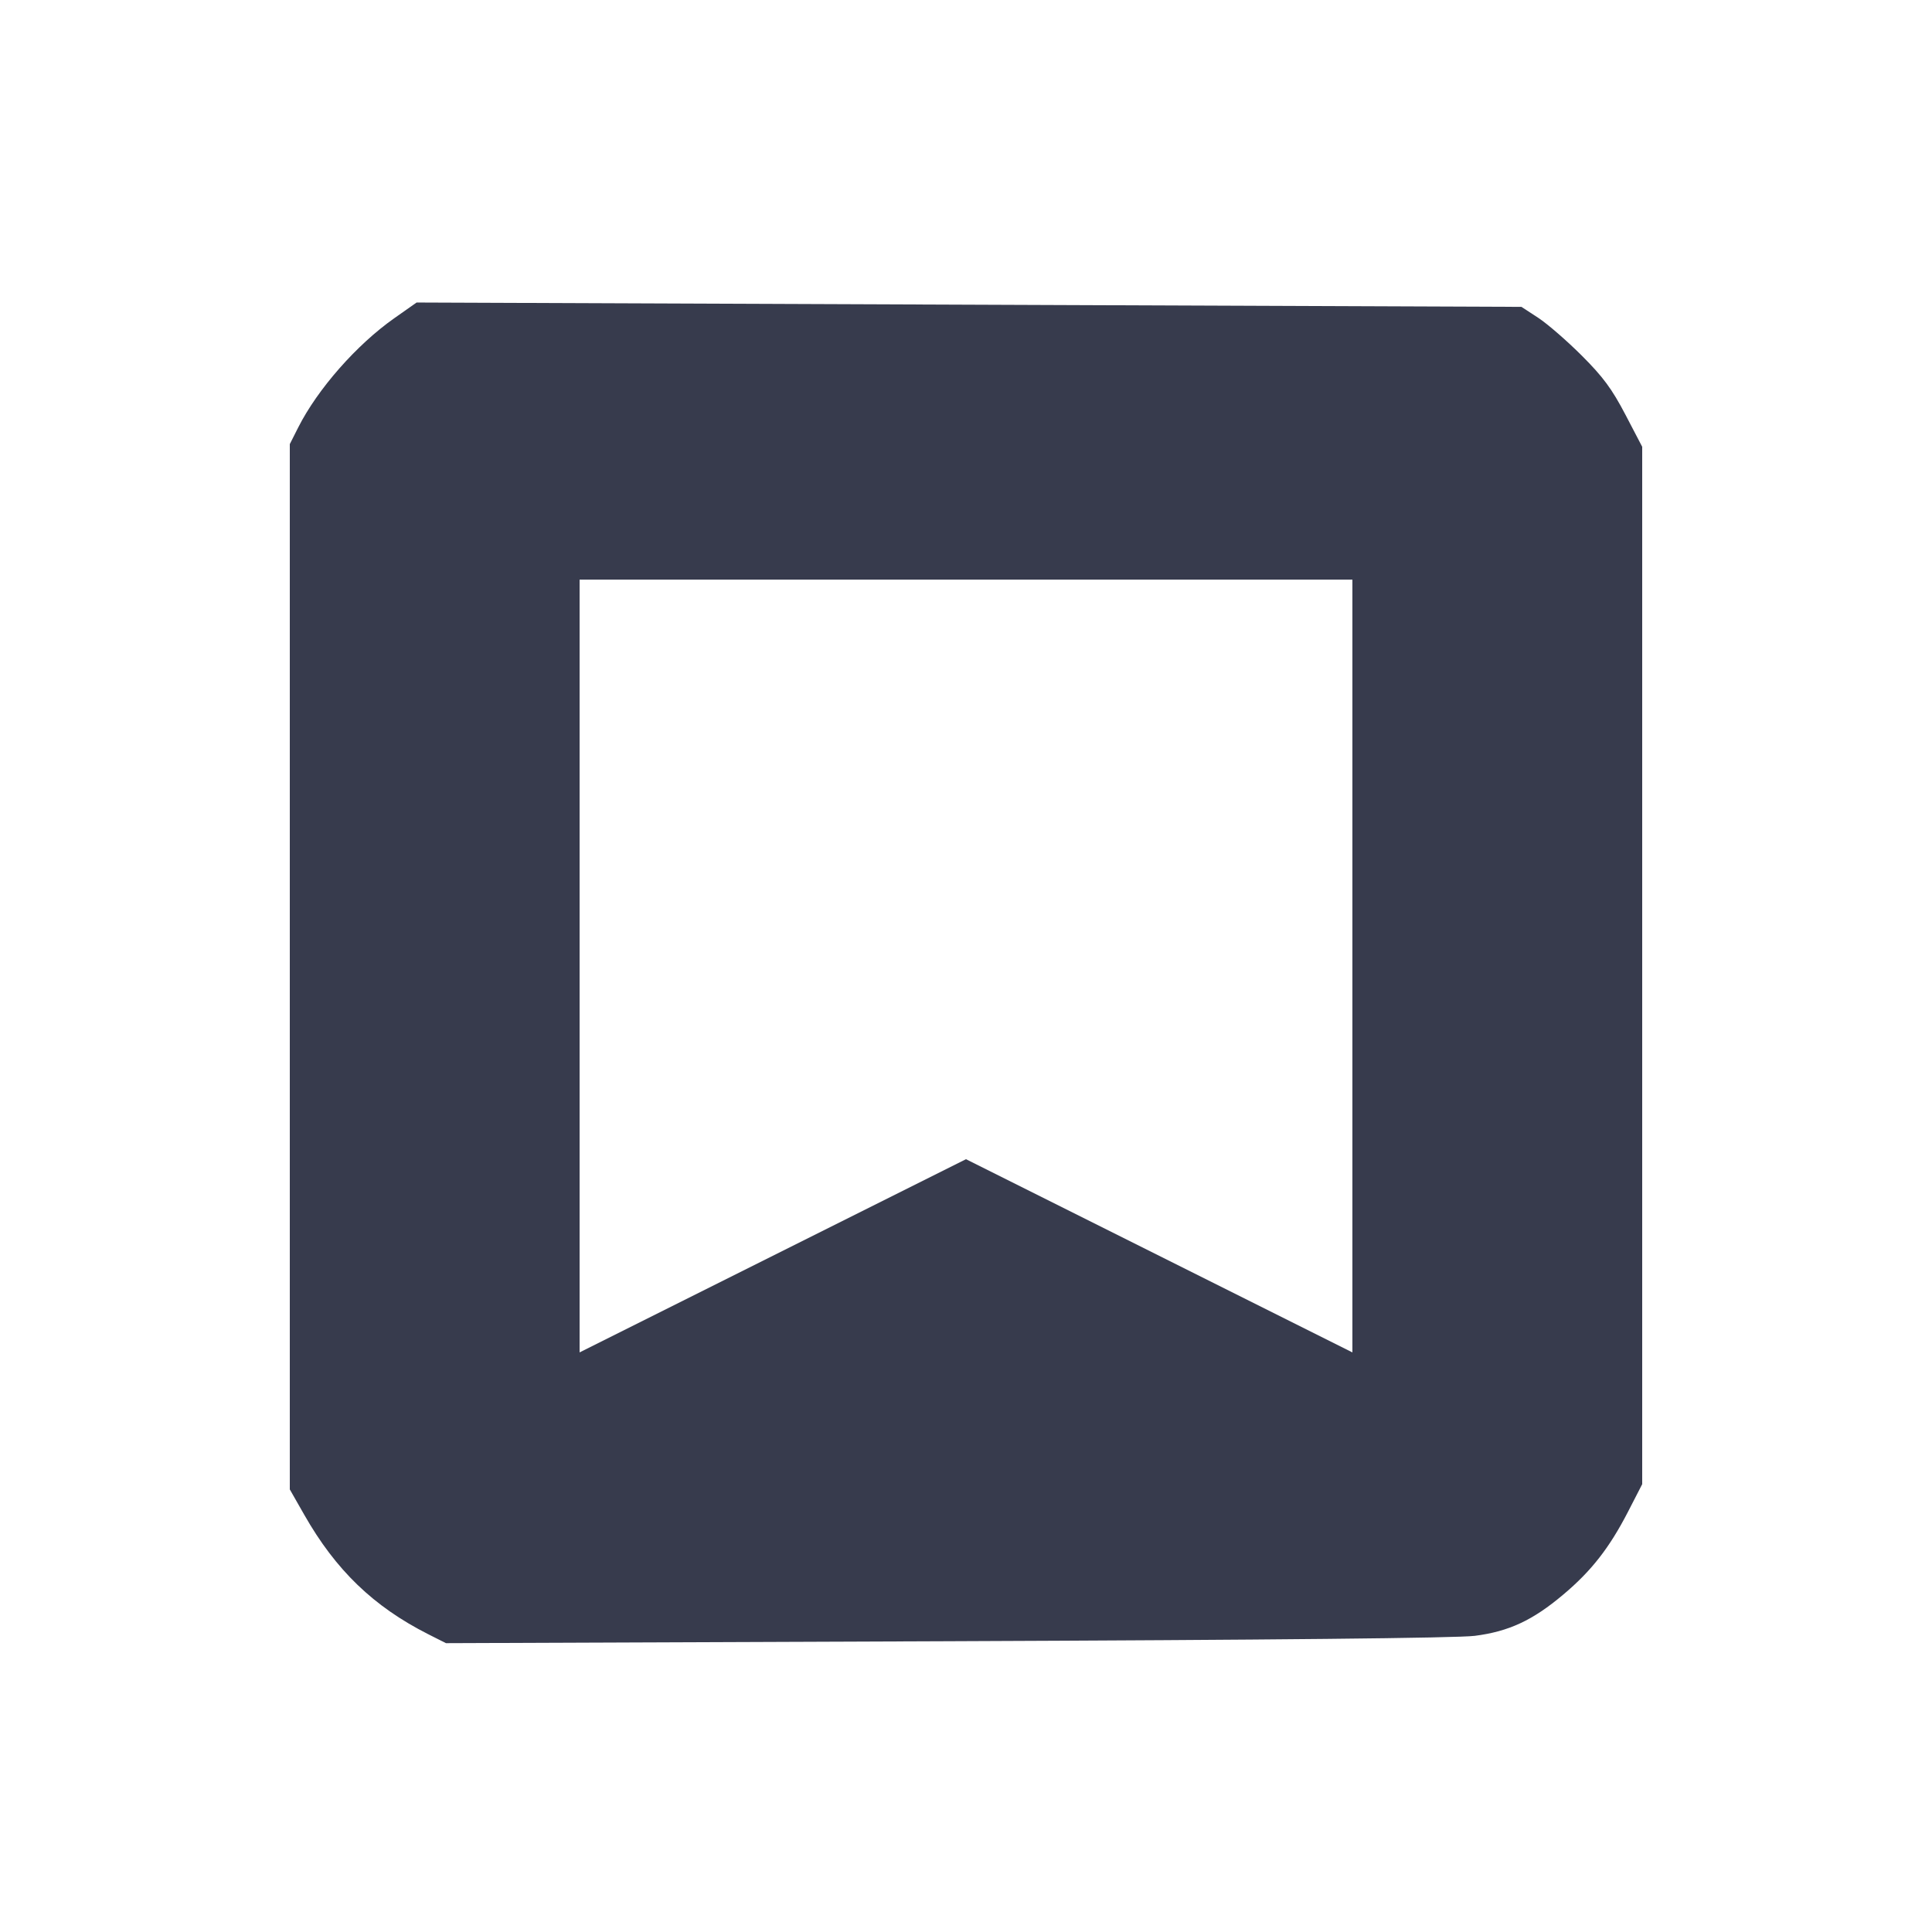 <svg width="24" height="24" viewBox="0 0 24 24" fill="none" xmlns="http://www.w3.org/2000/svg"><path d="M4.898 3.953 C 4.430 4.282,3.946 4.833,3.705 5.309 L 3.600 5.517 3.600 12.010 L 3.600 18.502 3.779 18.816 C 4.171 19.505,4.640 19.957,5.320 20.301 L 5.540 20.412 11.760 20.388 C 15.806 20.372,18.099 20.349,18.320 20.321 C 18.742 20.267,19.040 20.129,19.420 19.808 C 19.768 19.516,19.993 19.227,20.223 18.781 L 20.400 18.437 20.400 11.993 L 20.400 5.550 20.191 5.150 C 20.024 4.831,19.914 4.682,19.650 4.418 C 19.468 4.236,19.225 4.025,19.110 3.949 L 18.900 3.812 12.038 3.785 L 5.175 3.758 4.898 3.953 M16.800 12.000 L 16.800 16.800 14.400 15.600 L 12.000 14.400 9.600 15.600 L 7.200 16.800 7.200 12.000 L 7.200 7.200 12.000 7.200 L 16.800 7.200 16.800 12.000 " fill="#373B4D" stroke="none" fill-rule="evenodd"></path></svg>